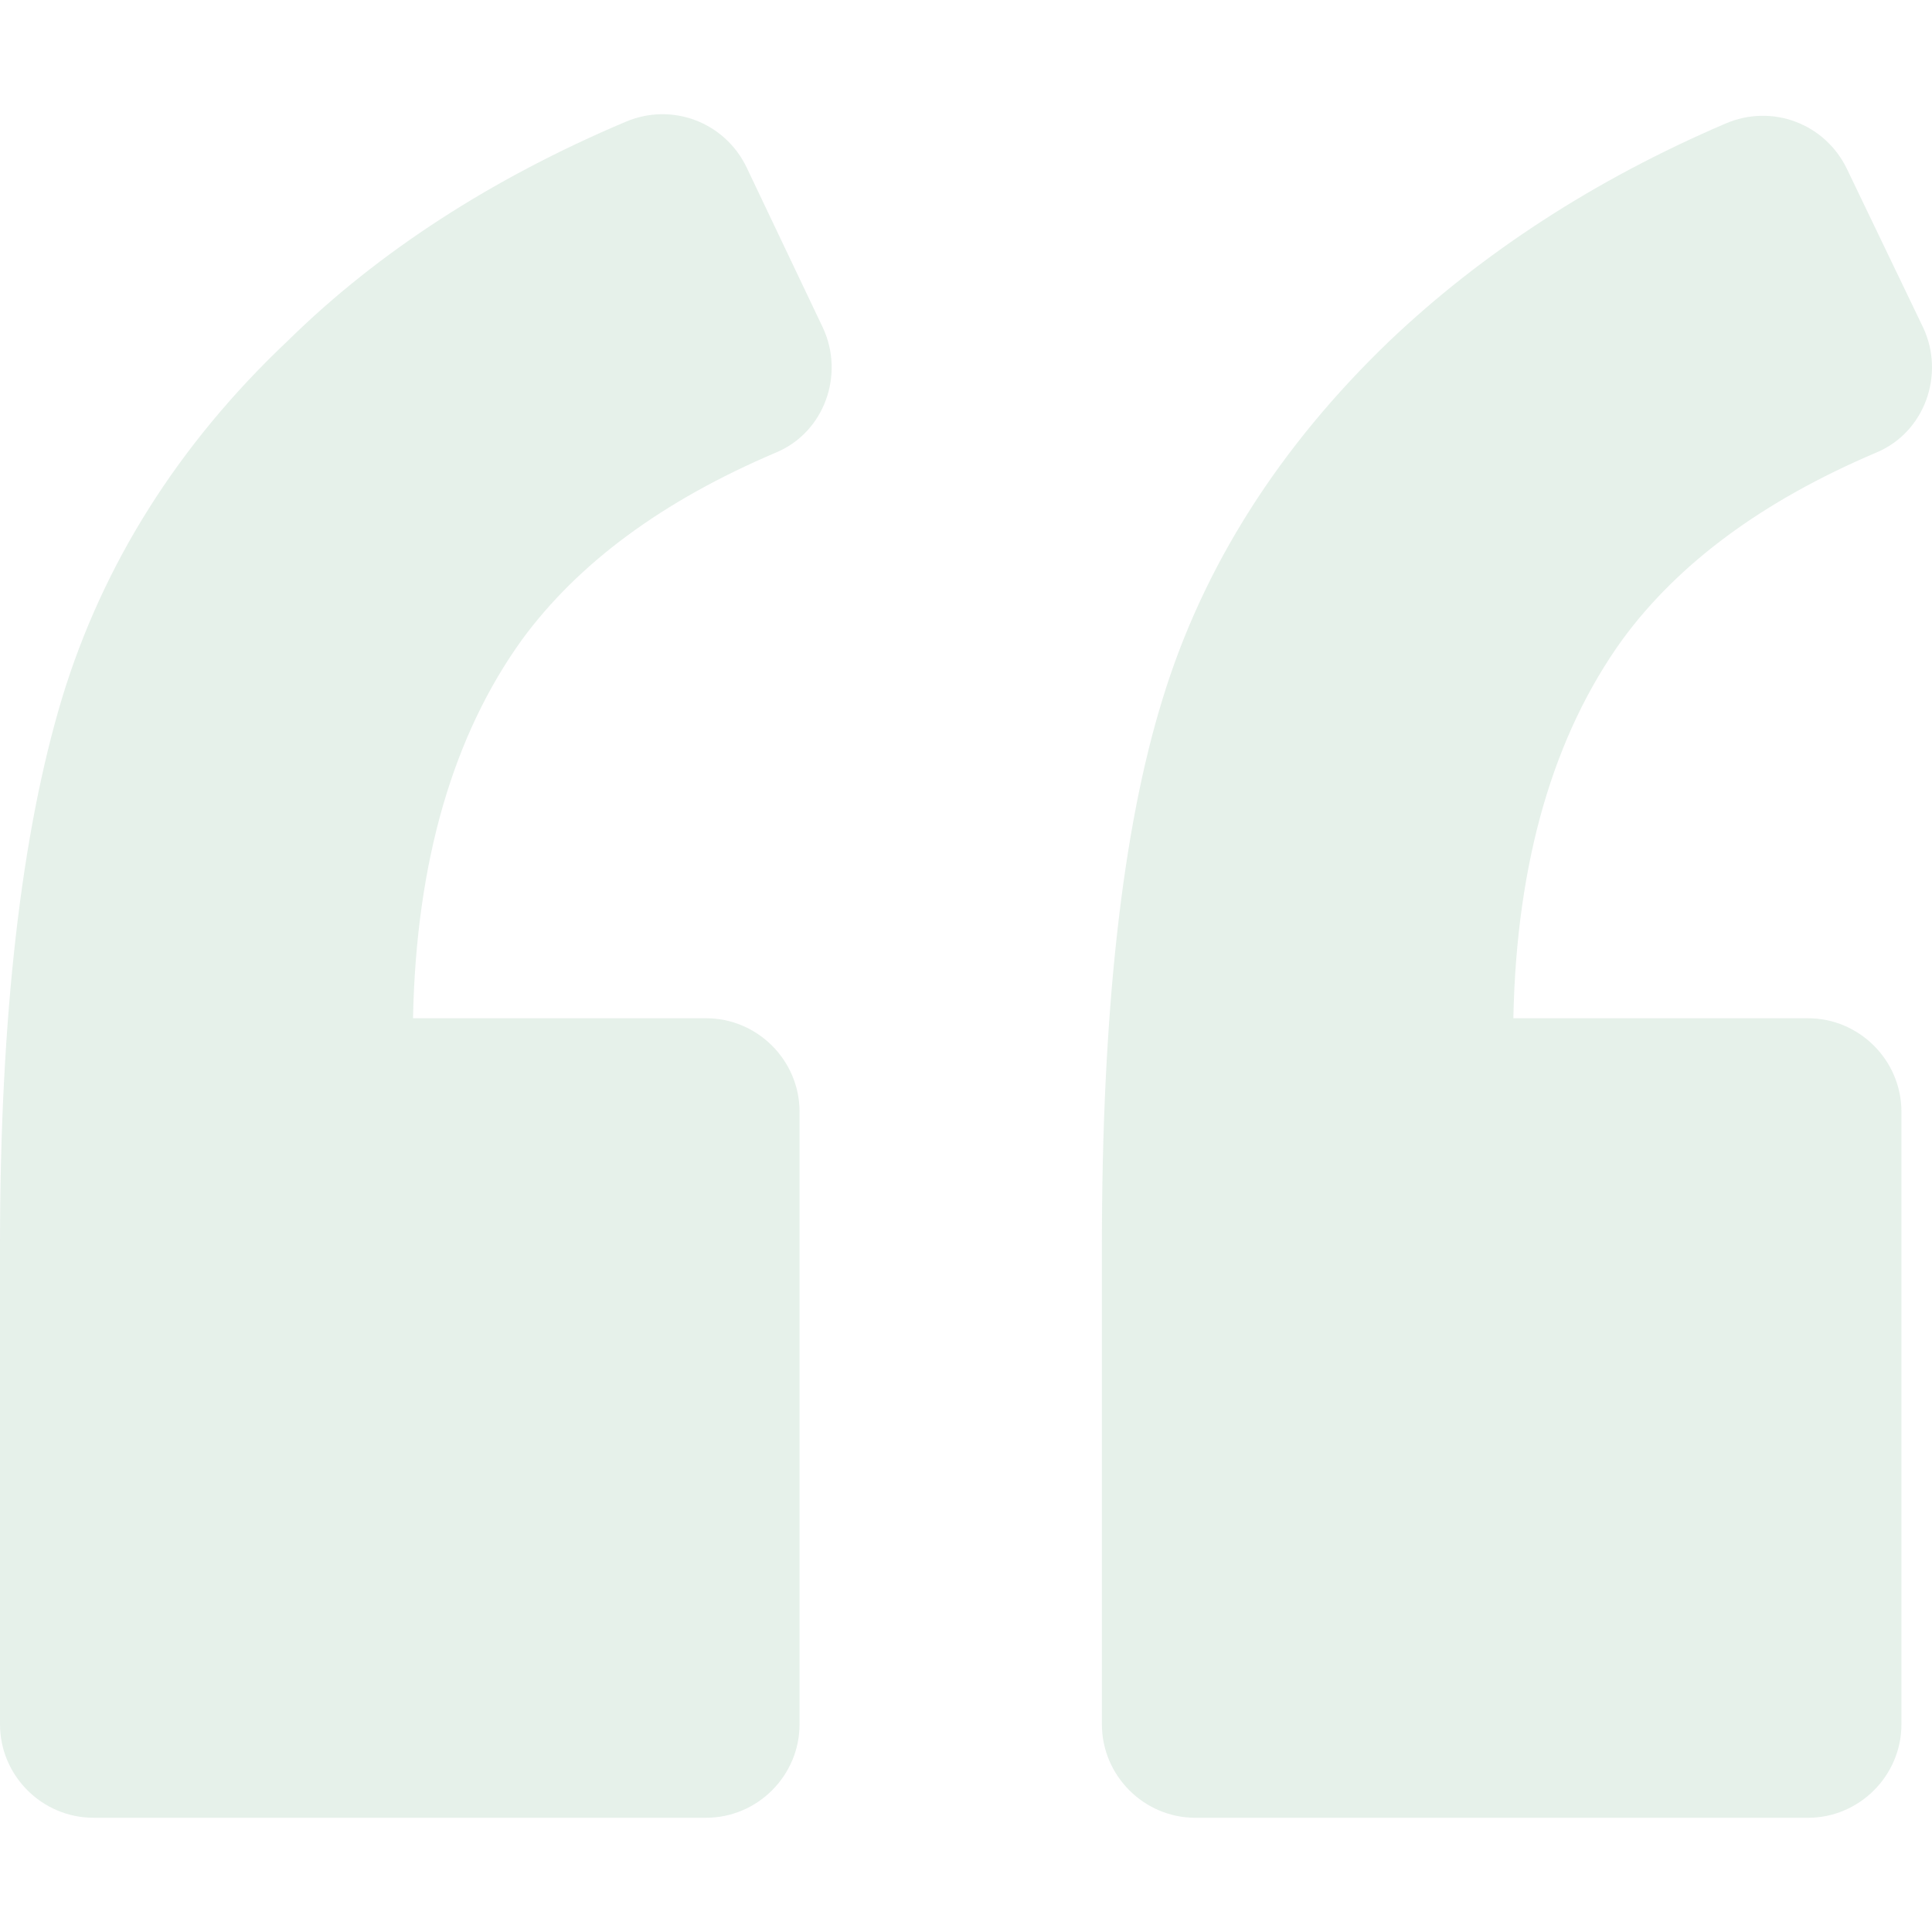 <svg width="71" height="71" viewBox="0 0 71 71" fill="none" xmlns="http://www.w3.org/2000/svg">
<g opacity="0.1">
<path d="M28.523 16.628C30.299 15.884 31.044 13.765 30.242 12.046L27.435 6.147C26.633 4.486 24.686 3.741 22.968 4.486C18.099 6.548 13.918 9.24 10.596 12.505C6.529 16.342 3.78 20.752 2.291 25.621C0.802 30.547 0 37.248 0 45.782V63.366C0 65.256 1.546 66.802 3.437 66.802H25.946C27.836 66.802 29.383 65.256 29.383 63.366V40.856C29.383 38.965 27.836 37.42 25.946 37.42H15.178C15.293 31.634 16.667 26.995 19.188 23.501C21.249 20.695 24.342 18.404 28.523 16.628Z" fill="#006D2C"/>
<path d="M68.96 16.628C70.736 15.884 71.48 13.764 70.679 12.046L67.872 6.205C67.07 4.544 65.123 3.799 63.405 4.544C58.593 6.606 54.469 9.298 51.09 12.505C47.023 16.4 44.217 20.81 42.727 25.678C41.238 30.489 40.494 37.191 40.494 45.782V63.366C40.494 65.256 42.041 66.803 43.931 66.803H66.44C68.33 66.803 69.877 65.256 69.877 63.366V40.857C69.877 38.966 68.33 37.42 66.44 37.42H55.615C55.73 31.635 57.105 26.996 59.624 23.502C61.686 20.695 64.779 18.404 68.96 16.628Z" fill="#006D2C"/>
</g>
</svg>
